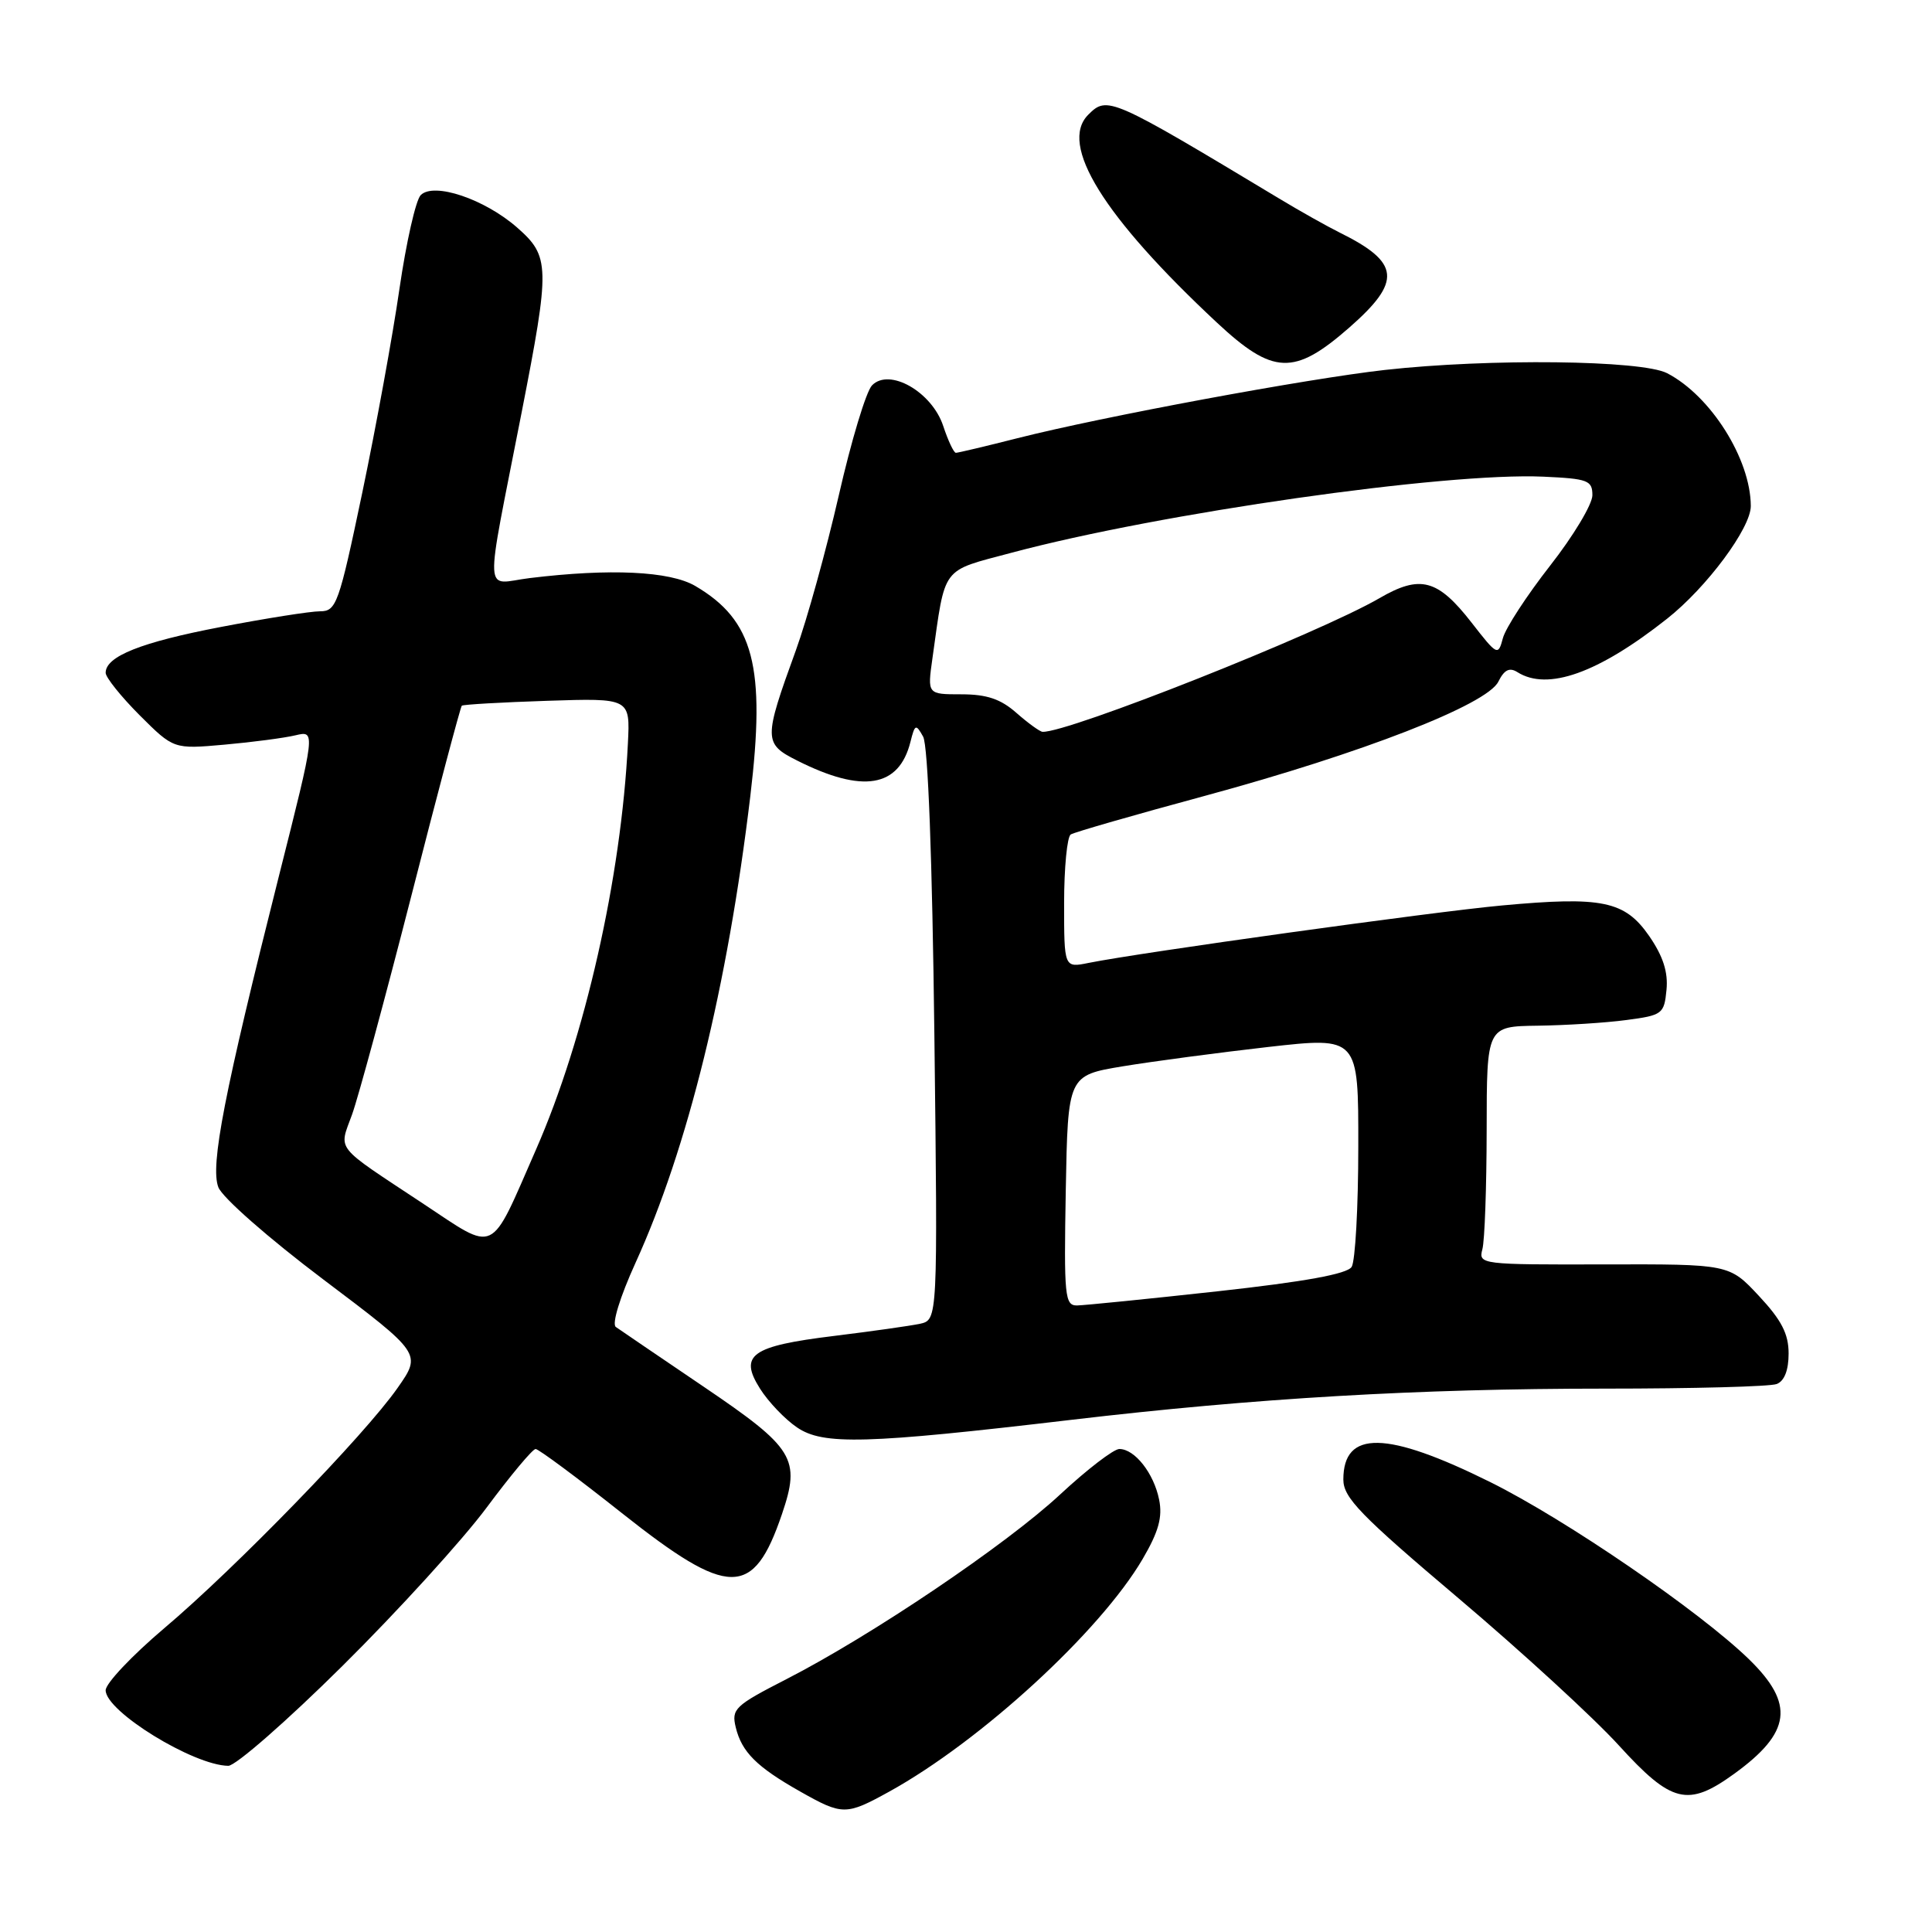 <?xml version="1.0" encoding="UTF-8" standalone="no"?>
<!DOCTYPE svg PUBLIC "-//W3C//DTD SVG 1.1//EN" "http://www.w3.org/Graphics/SVG/1.1/DTD/svg11.dtd" >
<svg xmlns="http://www.w3.org/2000/svg" xmlns:xlink="http://www.w3.org/1999/xlink" version="1.1" viewBox="0 0 256 256">
 <g >
 <path fill="currentColor"
d=" M 117.81 237.41 C 129.95 230.71 145.77 216.19 151.41 206.57 C 153.52 202.96 154.06 201.03 153.59 198.71 C 152.89 195.22 150.36 192.00 148.32 192.00 C 147.57 192.00 144.04 194.71 140.48 198.02 C 133.31 204.69 115.48 216.72 104.18 222.51 C 97.37 226.00 96.90 226.45 97.49 228.88 C 98.28 232.15 100.27 234.13 106.00 237.37 C 111.64 240.56 112.09 240.56 117.81 237.41 Z  M 229.80 235.03 C 237.35 229.56 237.83 225.78 231.75 219.86 C 225.21 213.50 207.50 201.37 197.50 196.40 C 183.72 189.56 178.00 189.46 178.00 196.05 C 178.00 198.45 180.26 200.78 193.25 211.77 C 201.64 218.87 211.20 227.64 214.50 231.27 C 221.50 238.96 223.65 239.48 229.80 235.03 Z  M 45.37 220.75 C 52.73 213.46 61.33 204.01 64.49 199.75 C 67.66 195.49 70.57 192.00 70.97 192.00 C 71.36 192.00 76.51 195.82 82.41 200.50 C 96.60 211.74 99.82 211.77 103.61 200.64 C 106.11 193.28 105.27 191.90 93.26 183.76 C 87.37 179.77 82.12 176.20 81.60 175.83 C 81.05 175.44 82.14 171.88 84.21 167.33 C 91.13 152.14 96.40 130.70 99.42 105.50 C 101.48 88.29 99.88 82.19 92.12 77.64 C 88.76 75.68 80.84 75.30 70.18 76.60 C 64.03 77.35 64.16 80.03 69.11 54.70 C 72.91 35.26 72.88 33.98 68.52 30.15 C 64.21 26.37 57.49 24.11 55.75 25.85 C 55.09 26.51 53.83 32.10 52.93 38.27 C 52.04 44.45 49.82 56.59 48.01 65.25 C 44.90 80.07 44.57 81.00 42.40 81.00 C 41.14 81.00 35.24 81.93 29.30 83.07 C 18.68 85.10 14.00 86.97 14.00 89.15 C 14.00 89.76 16.03 92.29 18.50 94.77 C 23.01 99.27 23.01 99.27 29.75 98.67 C 33.46 98.34 37.70 97.78 39.16 97.43 C 41.82 96.80 41.82 96.80 36.94 116.15 C 29.71 144.84 27.84 154.44 28.93 157.31 C 29.44 158.67 35.58 164.06 42.86 169.55 C 55.87 179.36 55.87 179.36 52.68 183.91 C 48.34 190.13 31.19 207.79 21.75 215.76 C 17.49 219.37 14.00 223.06 14.00 223.97 C 14.00 226.77 25.62 233.92 30.25 233.98 C 31.21 233.99 38.02 228.04 45.37 220.75 Z  M 142.00 188.13 C 166.37 185.26 187.88 184.00 212.65 184.00 C 224.30 184.00 234.55 183.73 235.42 183.39 C 236.44 183.00 237.00 181.56 237.00 179.35 C 237.00 176.74 236.06 174.92 233.06 171.71 C 229.13 167.50 229.13 167.50 212.50 167.54 C 196.24 167.58 195.89 167.54 196.42 165.54 C 196.73 164.42 196.98 157.31 196.99 149.75 C 197.00 136.00 197.00 136.00 203.75 135.91 C 207.46 135.86 212.75 135.53 215.50 135.16 C 220.28 134.53 220.51 134.36 220.82 131.16 C 221.05 128.80 220.36 126.69 218.52 124.02 C 215.29 119.37 212.31 118.75 199.00 119.98 C 189.92 120.81 151.06 126.22 144.25 127.59 C 141.00 128.25 141.00 128.25 141.00 119.68 C 141.00 114.97 141.40 110.87 141.88 110.57 C 142.36 110.27 150.35 107.97 159.63 105.46 C 180.48 99.81 197.04 93.37 198.54 90.32 C 199.32 88.75 200.01 88.40 201.06 89.06 C 205.06 91.59 211.77 89.20 220.89 81.99 C 226.16 77.83 232.00 69.96 231.99 67.05 C 231.97 60.83 226.68 52.44 220.90 49.45 C 217.53 47.71 197.33 47.48 183.50 49.02 C 173.16 50.18 146.11 55.20 134.83 58.06 C 130.62 59.13 126.94 60.00 126.66 60.00 C 126.38 60.00 125.63 58.40 124.98 56.44 C 123.49 51.93 117.85 48.70 115.55 51.06 C 114.77 51.85 112.79 58.42 111.14 65.66 C 109.48 72.90 106.93 82.12 105.46 86.16 C 101.16 97.99 101.17 98.54 105.65 100.79 C 114.32 105.15 119.12 104.36 120.64 98.30 C 121.23 95.95 121.36 95.89 122.32 97.61 C 122.97 98.77 123.53 113.75 123.81 137.18 C 124.26 174.90 124.26 174.90 121.88 175.41 C 120.57 175.69 115.45 176.41 110.50 177.02 C 99.54 178.36 97.88 179.54 100.71 184.01 C 101.81 185.75 104.01 188.06 105.61 189.14 C 109.06 191.50 114.70 191.35 142.00 188.13 Z  M 178.77 43.42 C 185.79 37.27 185.55 34.79 177.50 30.81 C 175.85 29.99 172.25 27.97 169.50 26.31 C 147.12 12.85 146.72 12.68 144.20 15.20 C 140.27 19.13 146.18 28.68 161.25 42.75 C 168.69 49.69 171.48 49.80 178.77 43.42 Z  M 55.99 159.44 C 44.16 151.61 44.89 152.54 46.65 147.68 C 47.48 145.38 51.02 132.32 54.52 118.65 C 58.01 104.98 61.02 93.66 61.19 93.51 C 61.36 93.35 66.45 93.06 72.50 92.86 C 83.50 92.50 83.50 92.50 83.20 98.50 C 82.32 116.28 77.51 137.54 71.02 152.33 C 64.80 166.52 65.91 166.00 55.99 159.44 Z  M 141.22 157.75 C 141.50 142.50 141.50 142.50 148.79 141.29 C 152.80 140.63 161.46 139.48 168.04 138.73 C 180.00 137.38 180.00 137.38 179.98 151.94 C 179.98 159.95 179.58 167.12 179.10 167.87 C 178.51 168.81 172.89 169.83 161.37 171.10 C 152.09 172.12 143.70 172.96 142.72 172.98 C 141.09 173.00 140.97 171.80 141.22 157.75 Z  M 134.69 94.47 C 132.60 92.62 130.75 92.00 127.38 92.00 C 122.88 92.00 122.88 92.00 123.55 87.25 C 125.30 74.84 124.61 75.76 134.04 73.24 C 153.72 67.98 191.50 62.58 204.49 63.16 C 210.41 63.43 211.00 63.65 211.00 65.62 C 211.00 66.82 208.48 71.02 205.40 74.95 C 202.32 78.89 199.50 83.21 199.14 84.56 C 198.51 86.93 198.40 86.88 195.00 82.51 C 190.50 76.73 188.19 76.12 182.77 79.27 C 174.70 83.95 141.46 97.13 138.14 96.97 C 137.79 96.95 136.24 95.83 134.69 94.47 Z "/>
</g>
</svg>